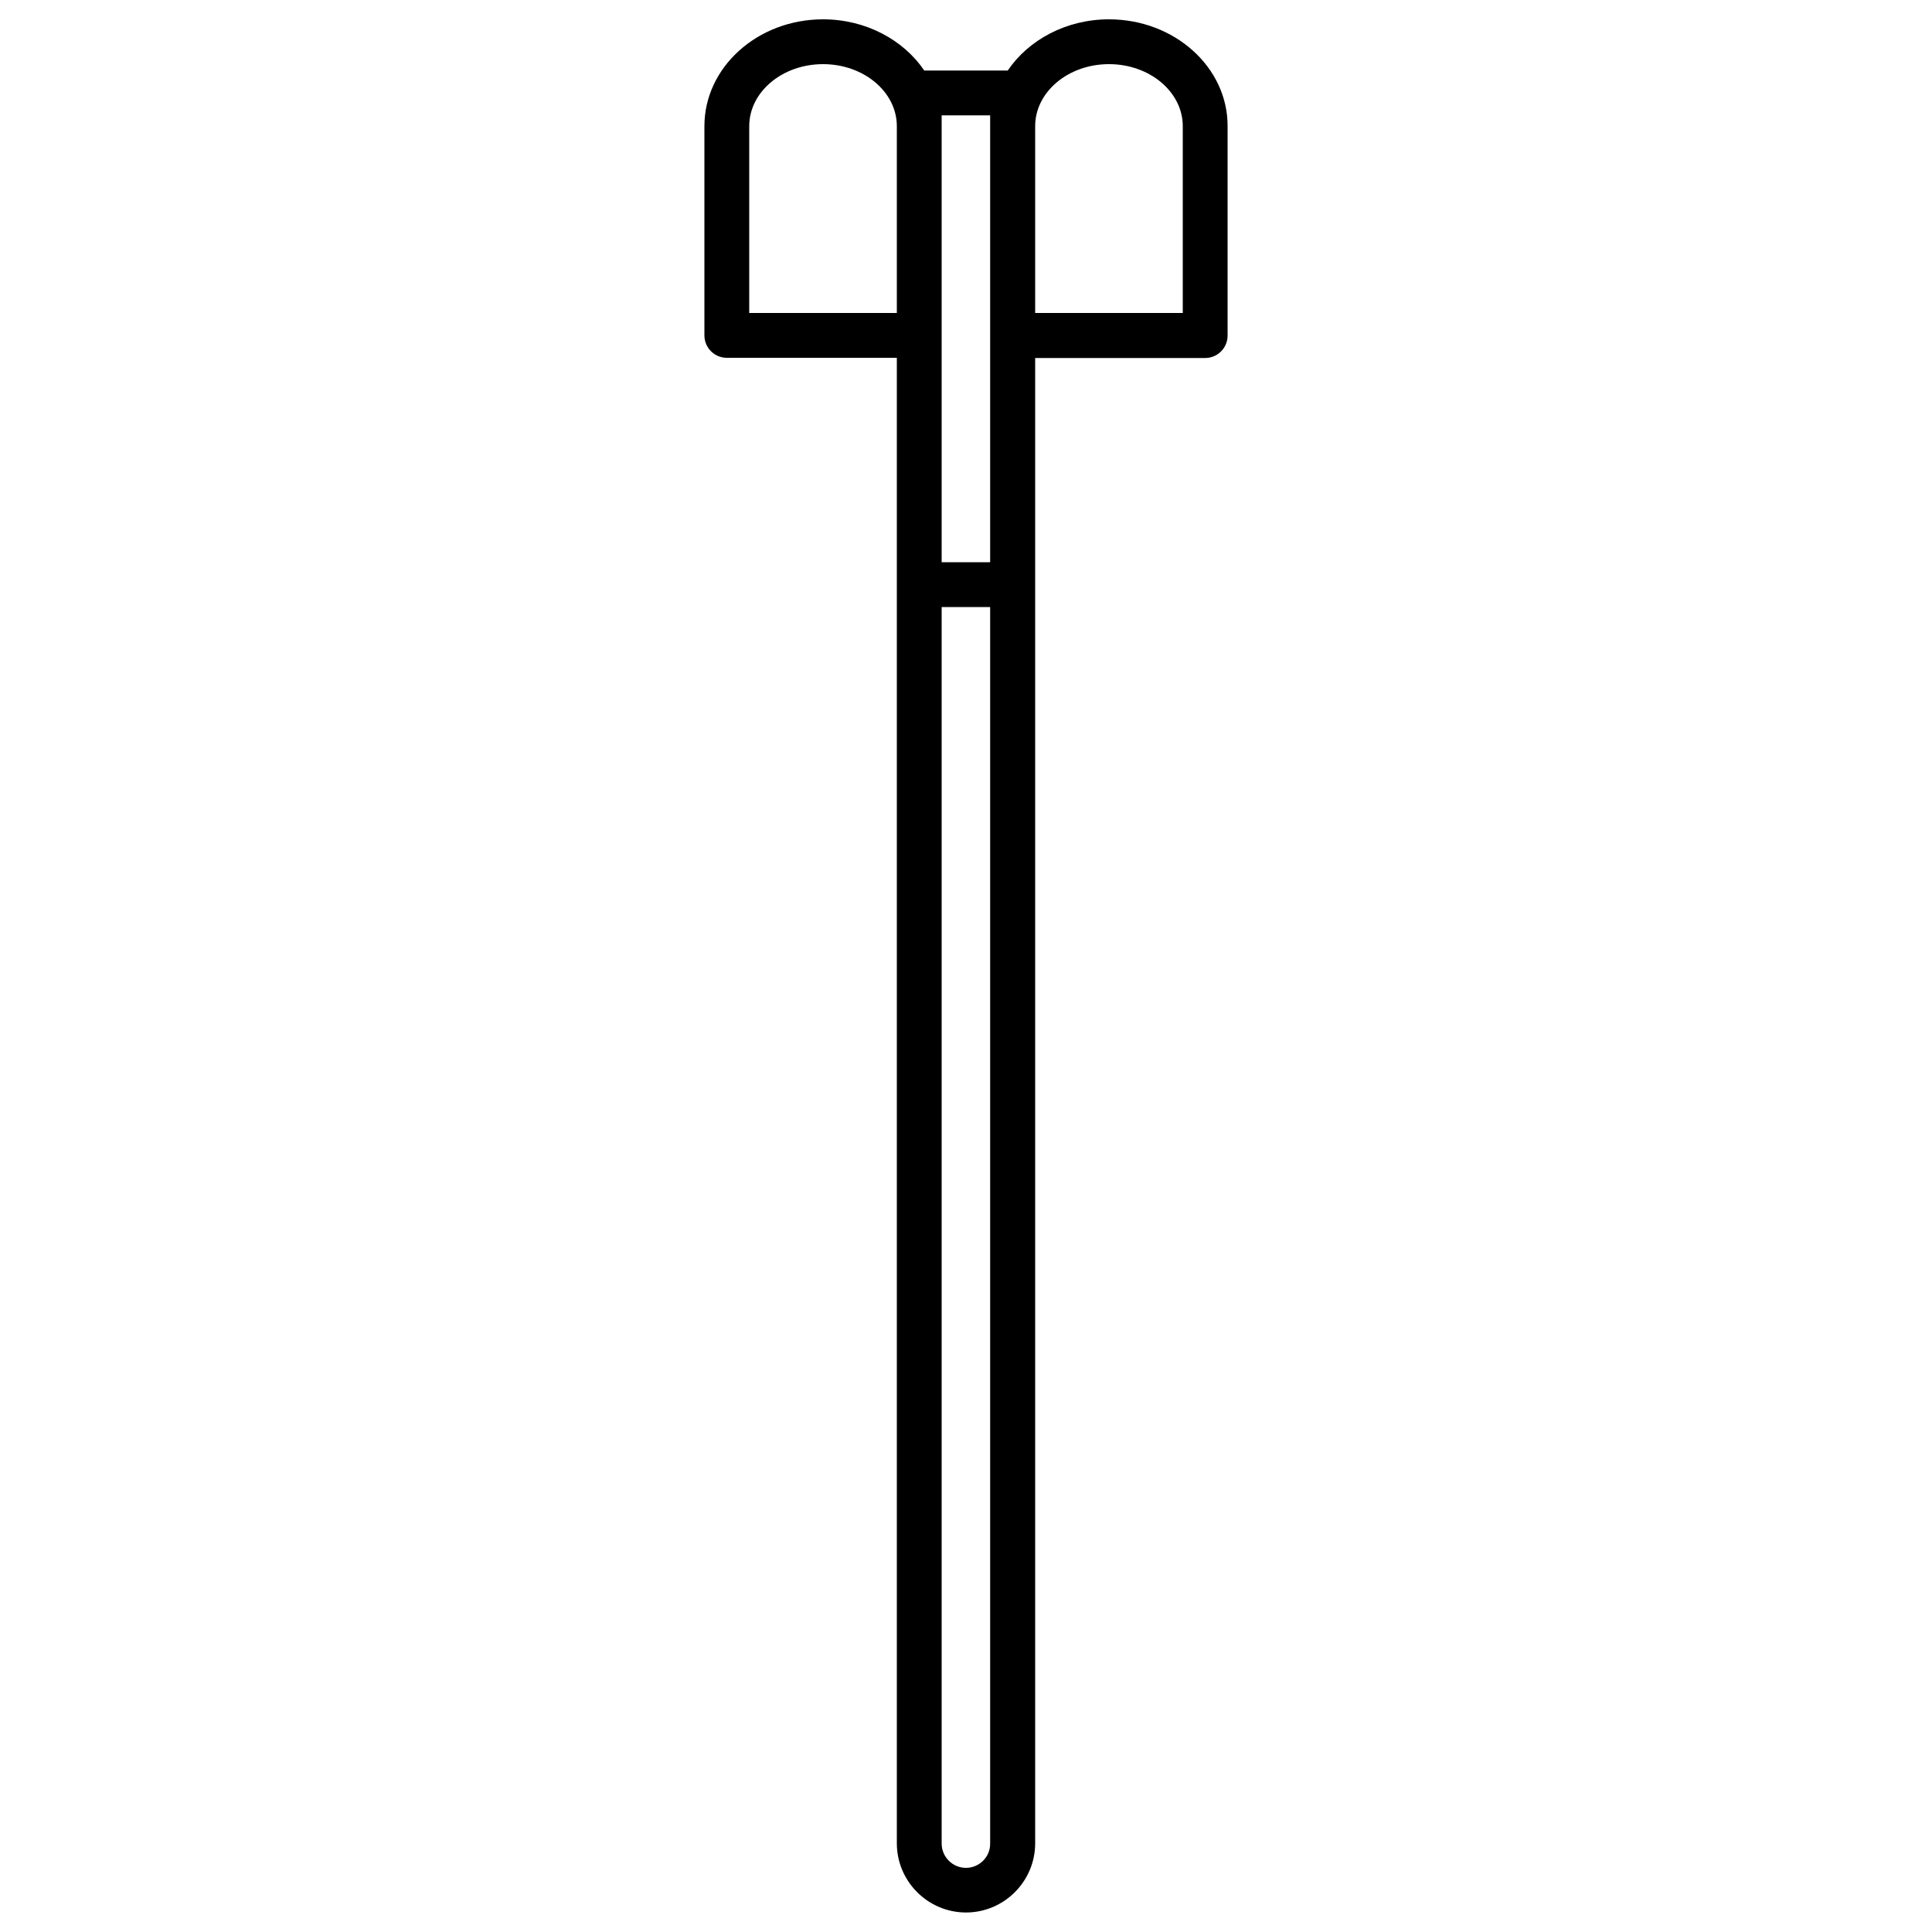 <?xml version="1.0" encoding="utf-8"?>
<!-- Svg Vector Icons : http://www.onlinewebfonts.com/icon -->
<!DOCTYPE svg PUBLIC "-//W3C//DTD SVG 1.1//EN" "http://www.w3.org/Graphics/SVG/1.1/DTD/svg11.dtd">
<svg version="1.1" xmlns="http://www.w3.org/2000/svg" xmlns:xlink="http://www.w3.org/1999/xlink" x="0px" y="0px" viewBox="0 0 1000 1000" enable-background="new 0 0 1000 1000" xml:space="preserve">
<g><path d="M574,10c-22.1,0-41.6,10.6-52.4,26.5h-43.2C467.6,20.6,448.1,10,426,10c-33.9,0-61.4,24.8-61.4,55.3v108.3c0,6.4,5.2,11.6,11.6,11.6h88v768.9c0,19.7,16.1,35.8,35.8,35.8s35.8-16.1,35.8-35.8V185.3h88c6.4,0,11.6-5.2,11.6-11.6V65.3C635.5,34.8,607.9,10,574,10z M487.4,59.7h25.1V291h-25.1V59.7z M387.8,162V65.3c0-17.7,17.1-32.1,38.2-32.1c21.1,0,38.2,14.4,38.2,32.1V162L387.8,162L387.8,162z M500,966.8c-6.9,0-12.6-5.6-12.6-12.6v-640h25.1v640C512.6,961.1,506.9,966.8,500,966.8z M612.2,162h-76.4V65.3c0-17.7,17.1-32.1,38.2-32.1c21.1,0,38.2,14.4,38.2,32.1L612.2,162L612.2,162z"/><g></g><g></g><g></g><g></g><g></g><g></g><g></g><g></g><g></g><g></g><g></g><g></g><g></g><g></g><g></g></g>
</svg>